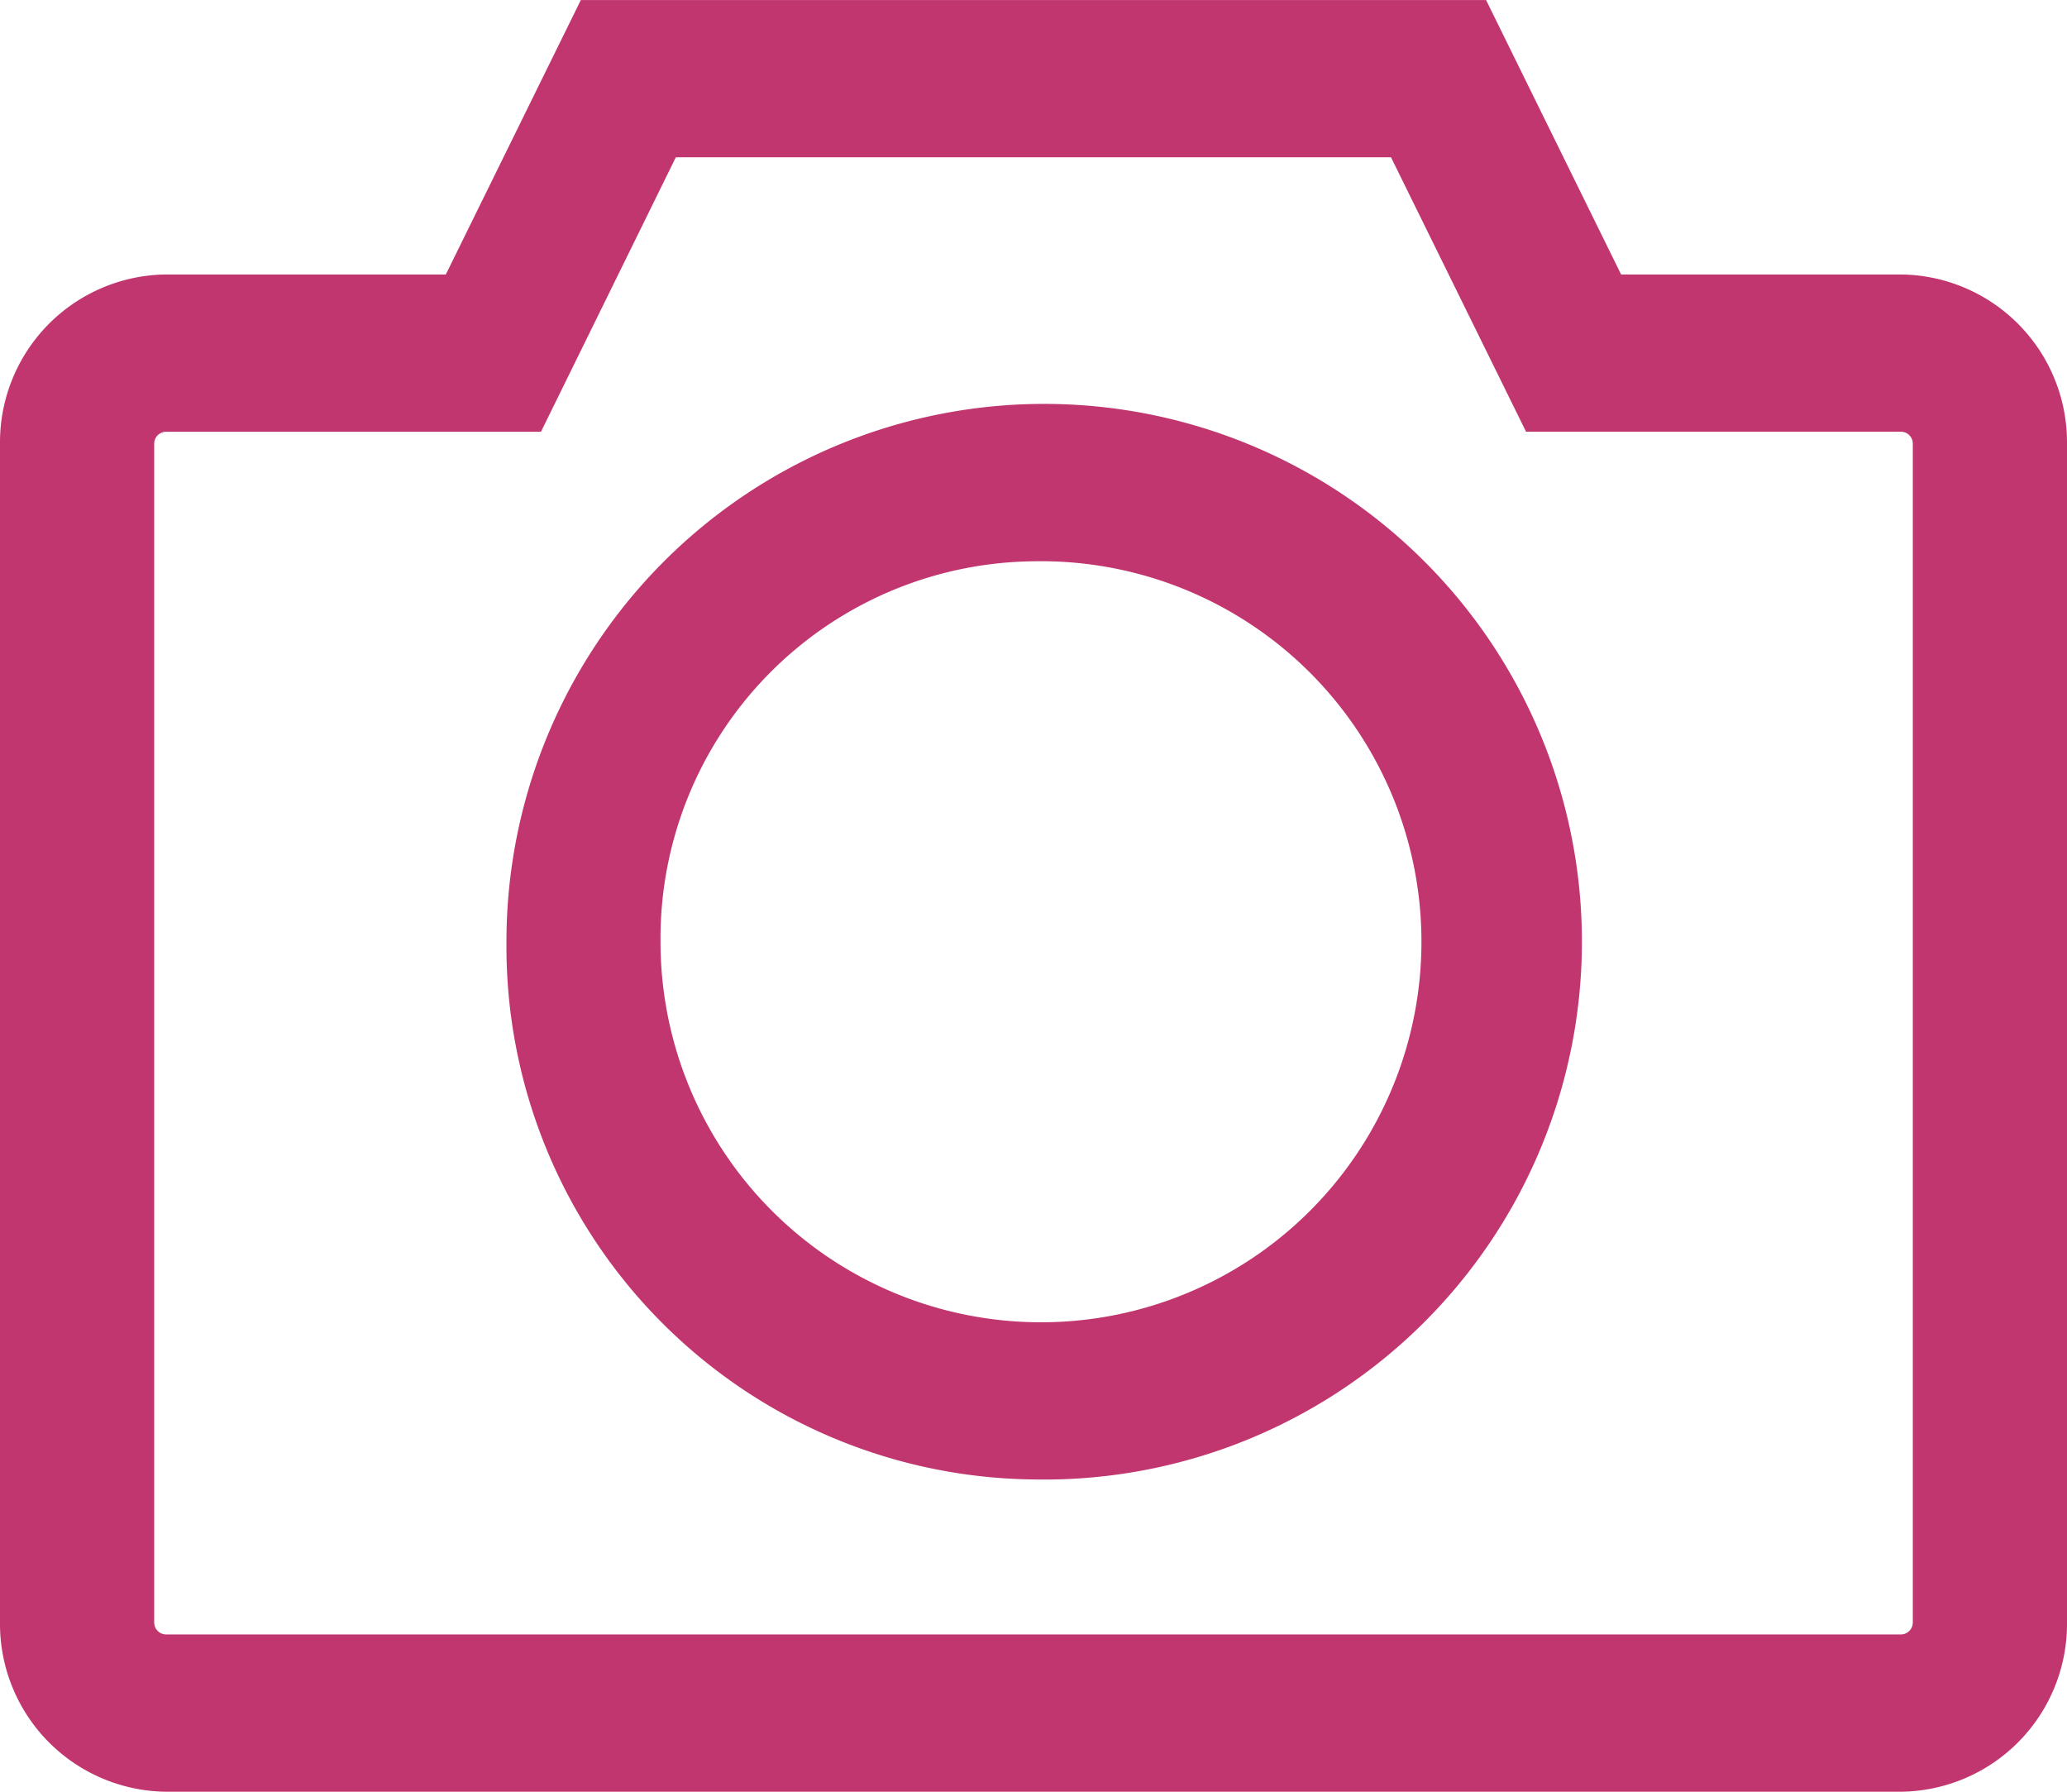 <svg xmlns="http://www.w3.org/2000/svg" width="60" height="52" viewBox="0 0 60 52">
    <g data-name="Group 1705">
        <path data-name="Path 1850" d="M14.6 67.821h50.364a4.873 4.873 0 0 0 4.818-4.916V28.7a4.871 4.871 0 0 0-4.818-4.913h-8.125l-3.92-7.965H26.642l-3.919 7.965H14.6A4.871 4.871 0 0 0 9.782 28.7v34.205a4.873 4.873 0 0 0 4.818 4.916zM14.258 28.7a.346.346 0 0 1 .342-.348h10.885l3.915-7.967h20.759l3.92 7.965h10.885a.346.346 0 0 1 .342.348v34.207a.347.347 0 0 1-.342.351H14.6a.347.347 0 0 1-.342-.351z" transform="translate(-9.782 -15.821)" style="fill:#c2366f"/>
        <path data-name="Path 1851" d="M44.789 62.447a15.609 15.609 0 1 0-15.3-15.606 15.473 15.473 0 0 0 15.3 15.606zm0-26.647a11.044 11.044 0 1 1-10.828 11.041A10.948 10.948 0 0 1 44.789 35.8z" transform="translate(-14.788 -19.51)" style="fill:#c2366f"/>
    </g>
</svg>
